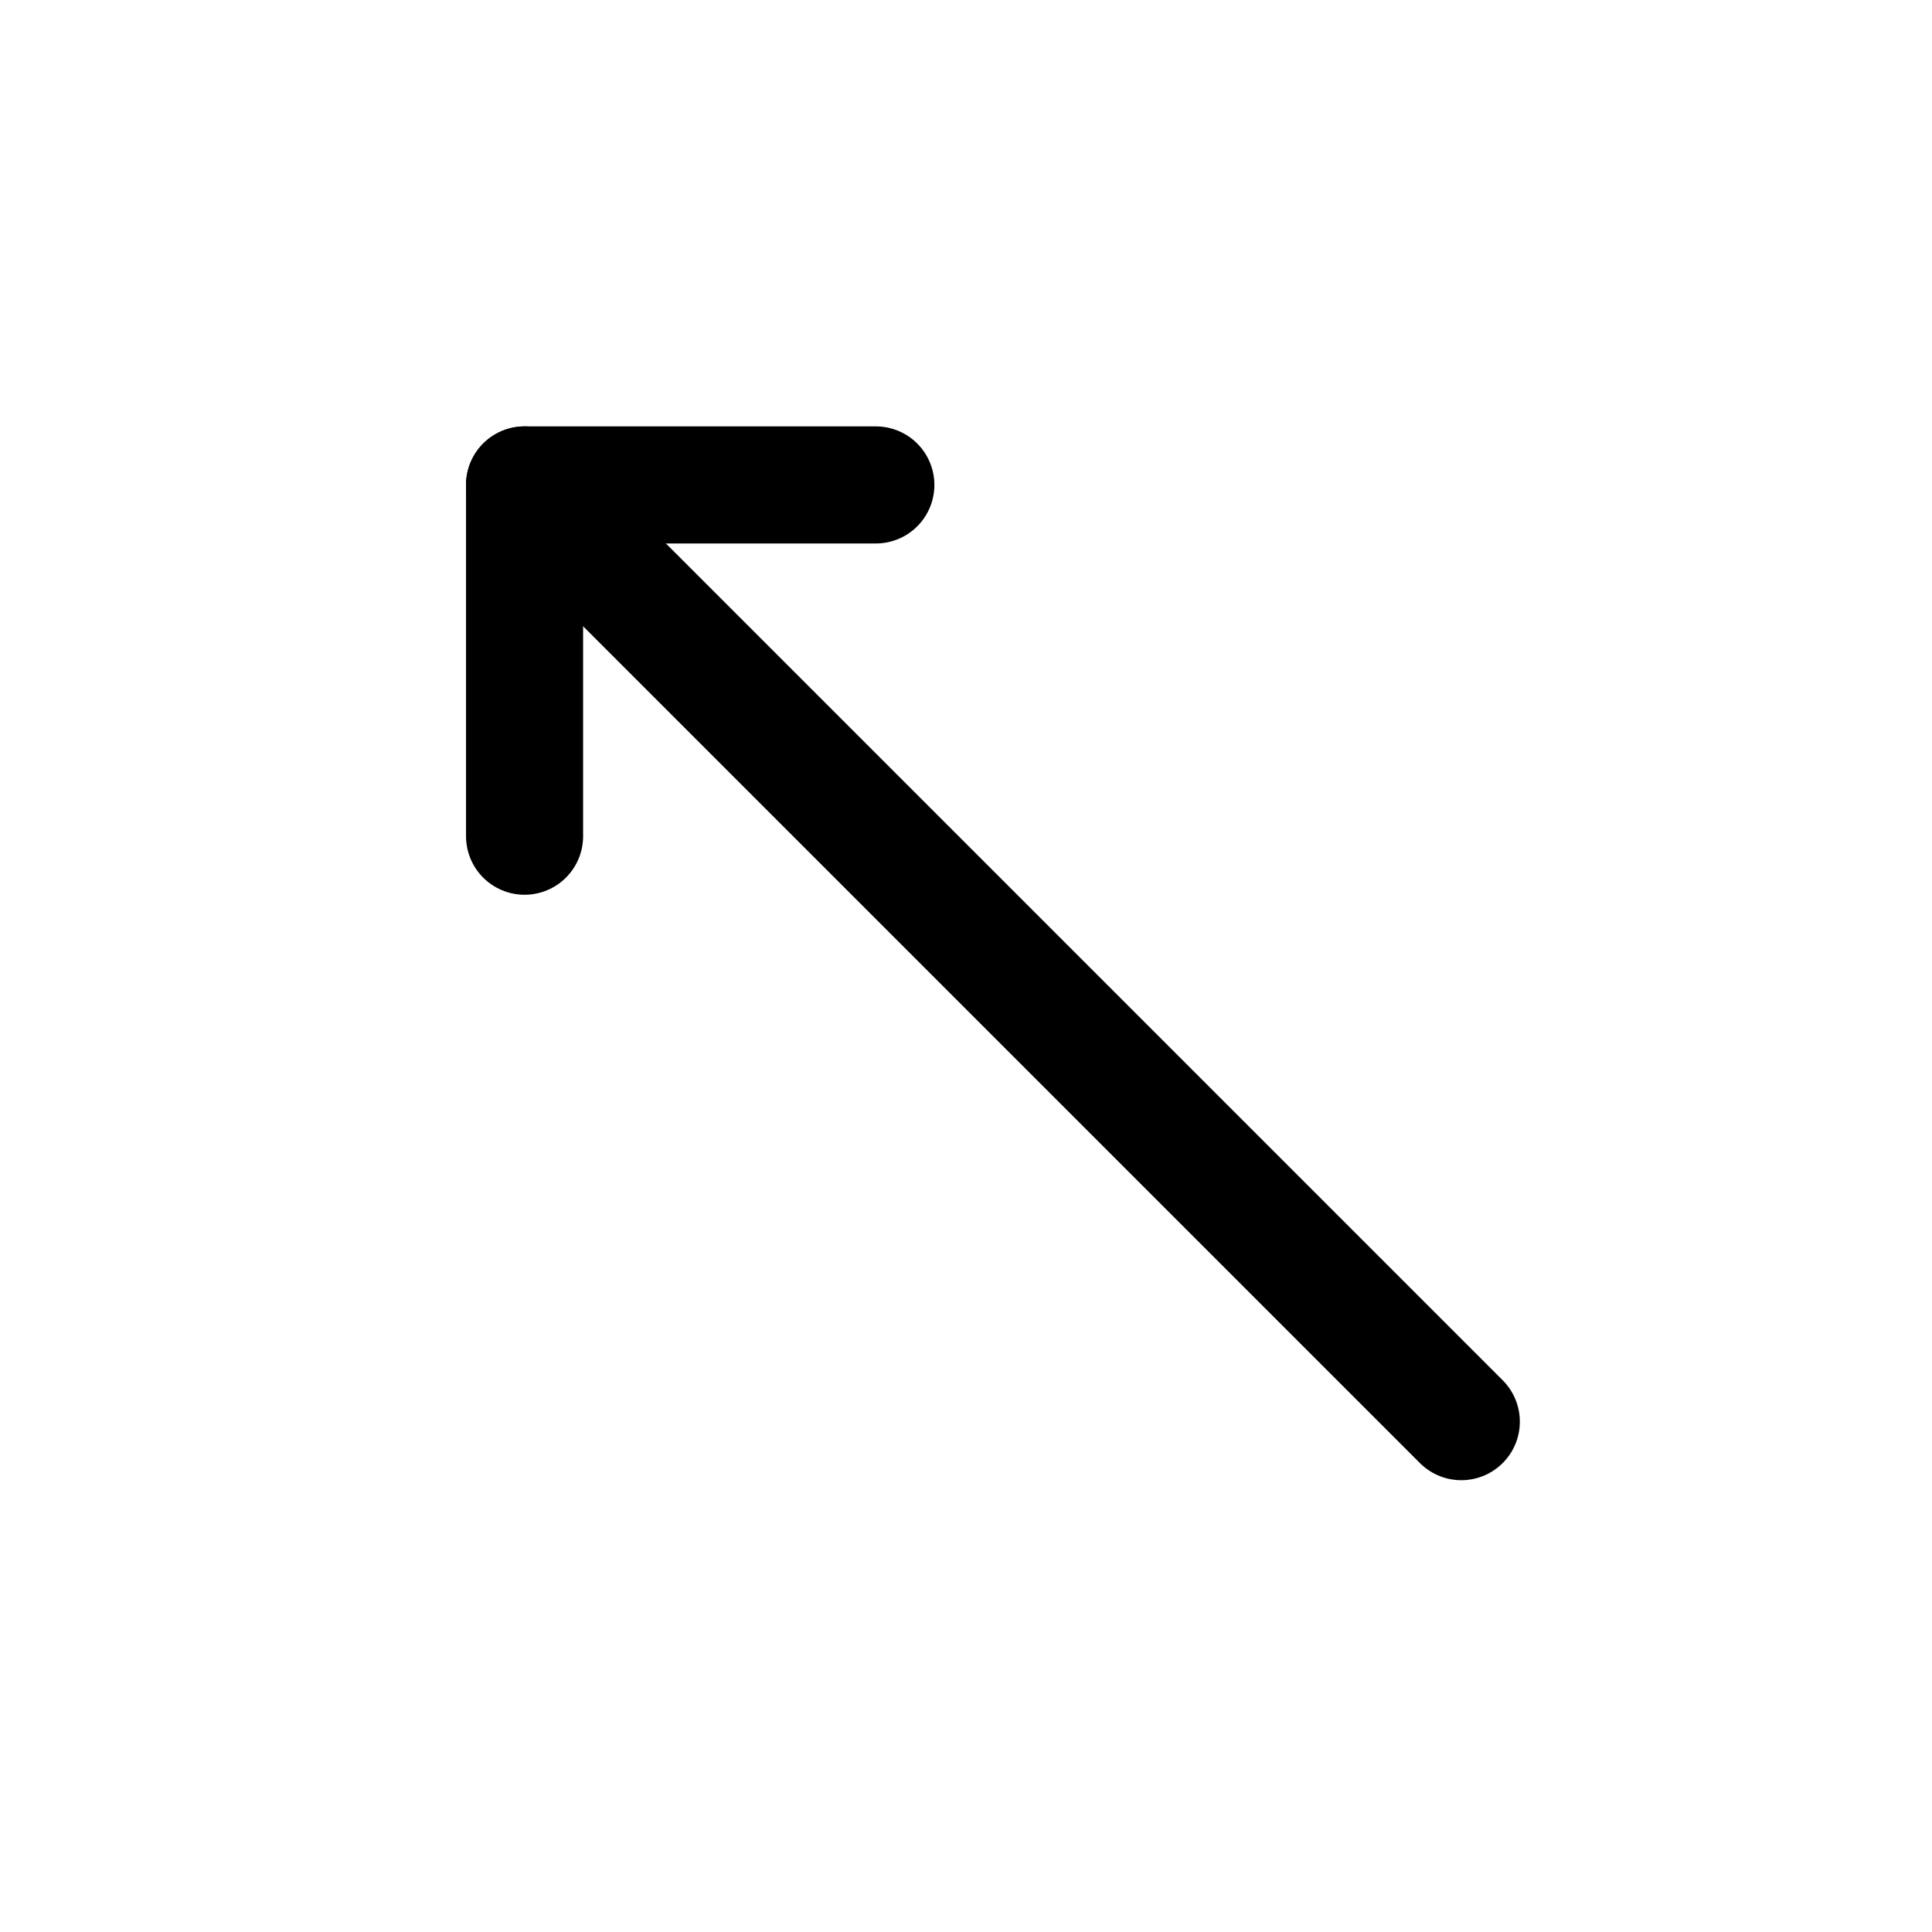 <svg width="33" height="33" viewBox="0 0 33 33" fill="none" xmlns="http://www.w3.org/2000/svg">
<path d="M14.96 8.283H8.96V14.283" stroke="black" stroke-width="2" stroke-linecap="round" stroke-linejoin="round"/>
<path d="M24.96 24.283L8.96 8.283" stroke="black" stroke-width="2" stroke-linecap="round" stroke-linejoin="round"/>
</svg>
